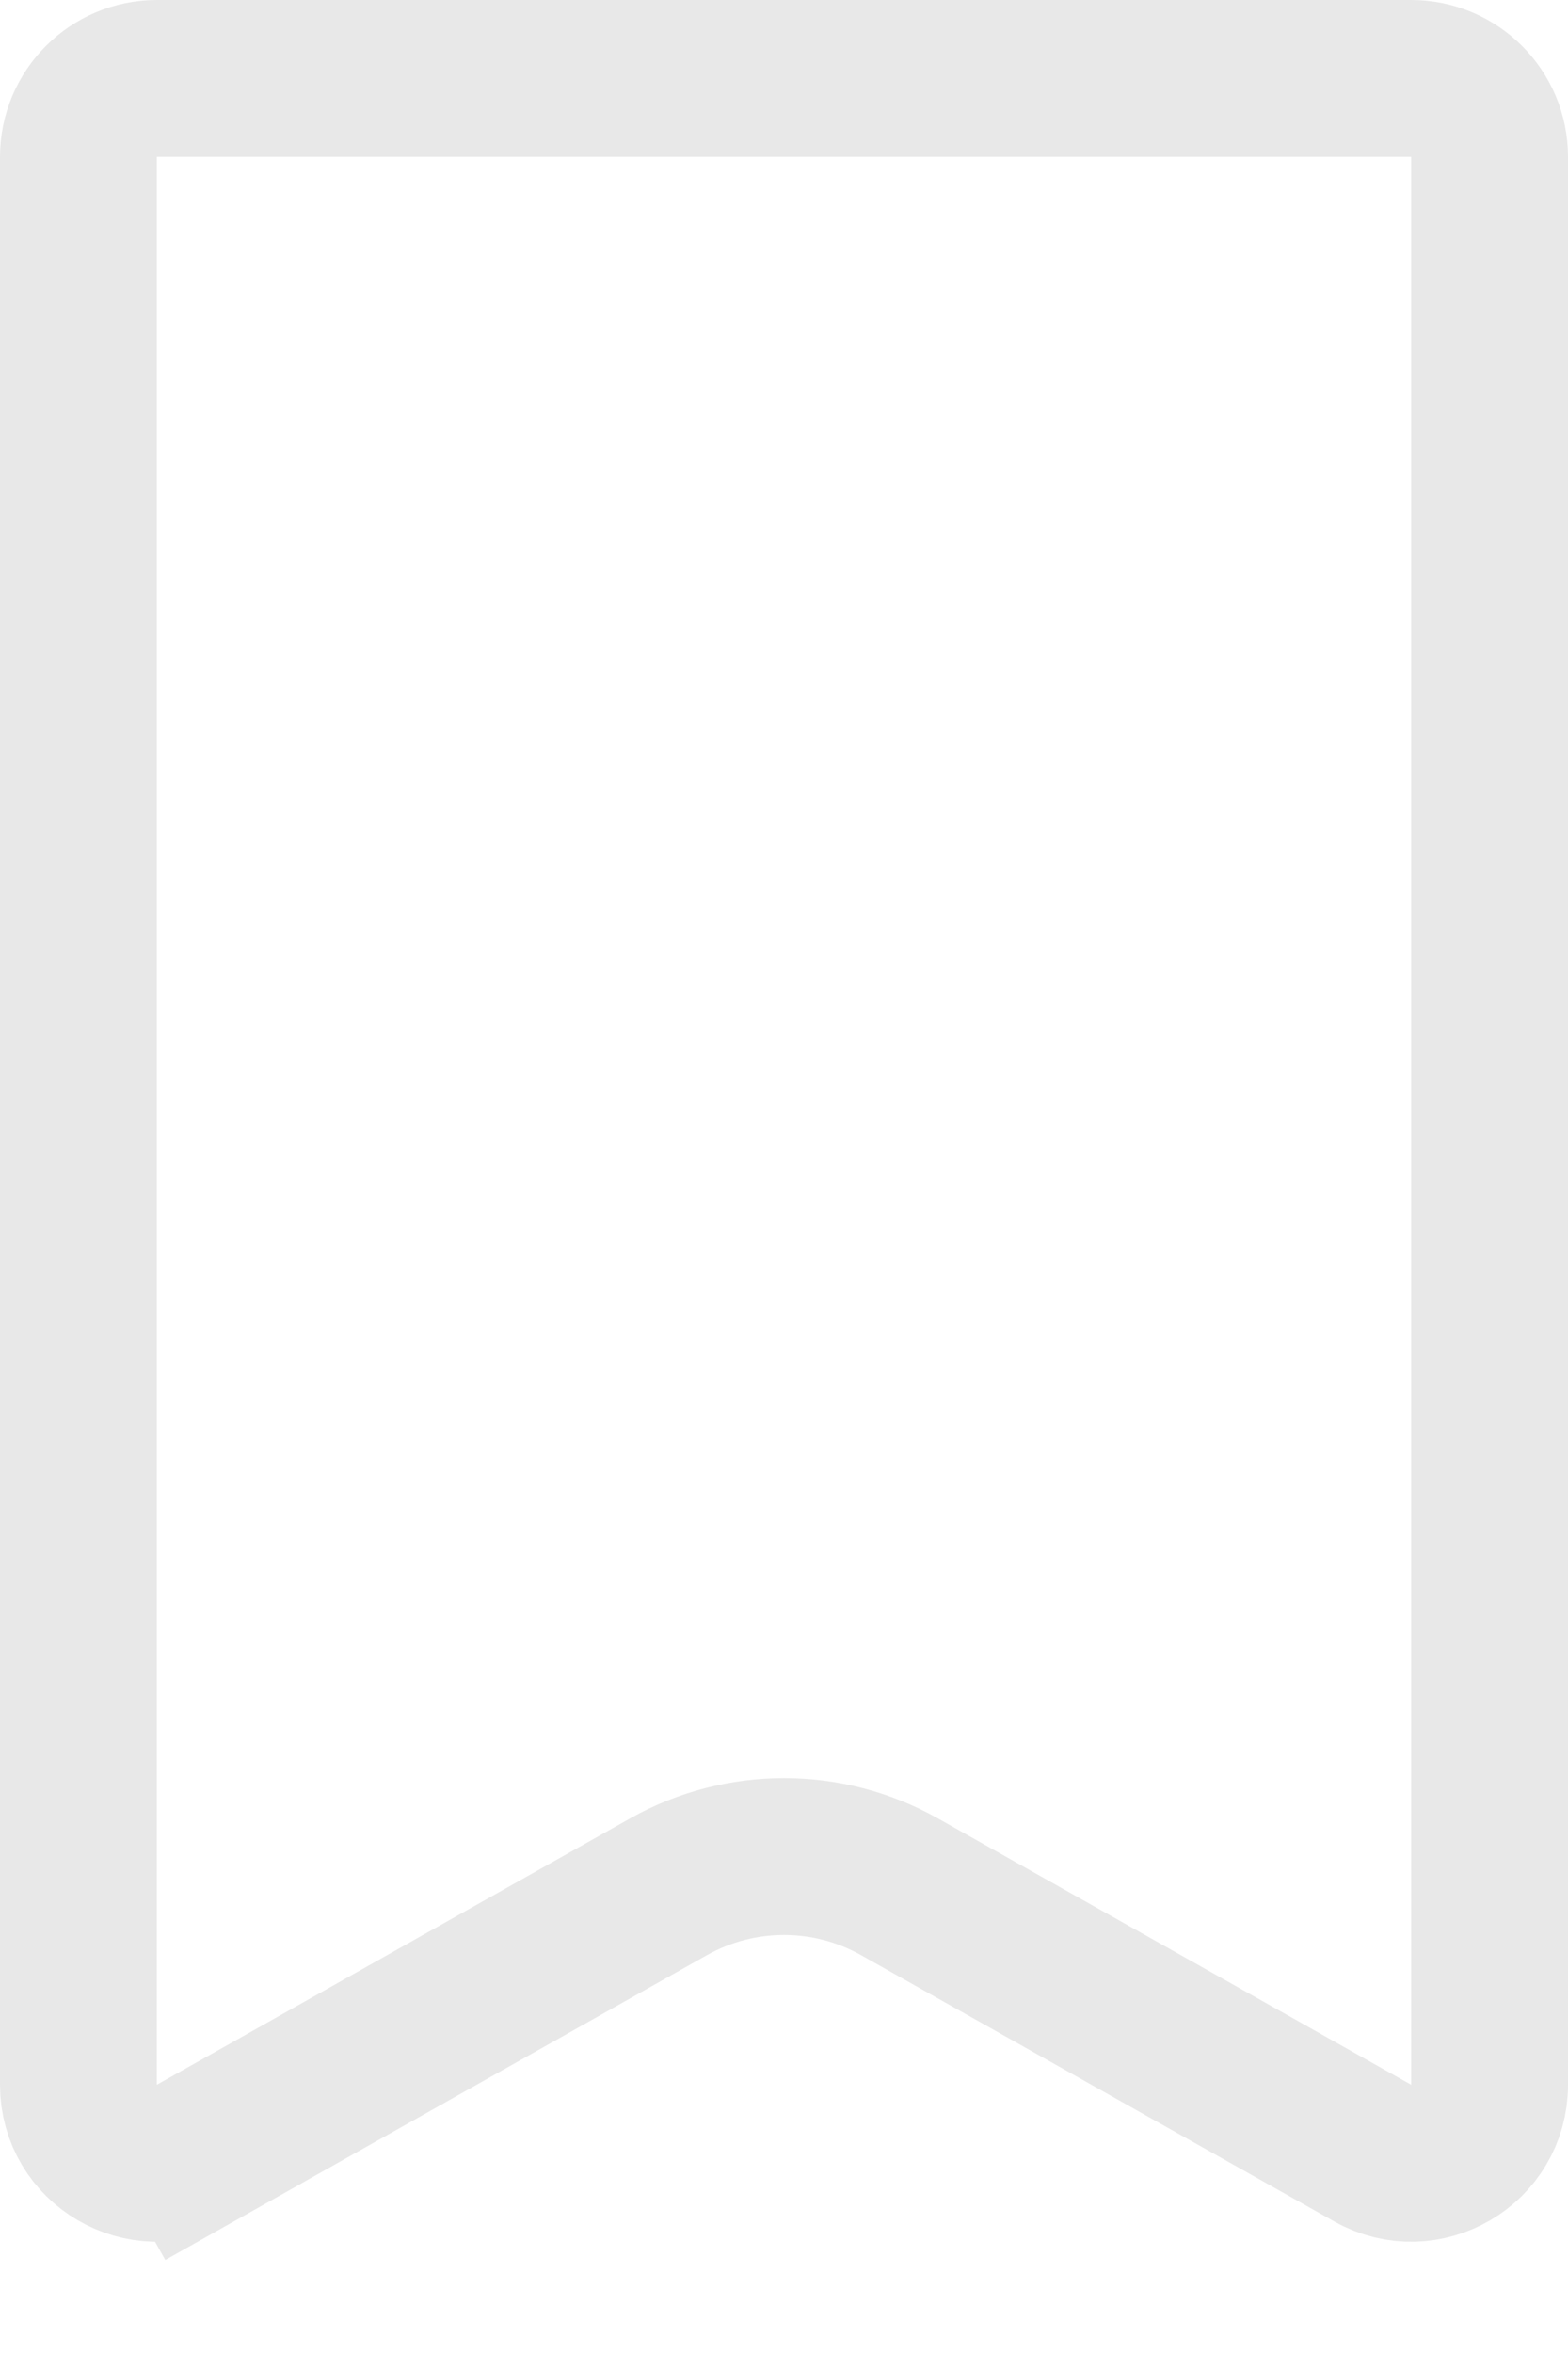 <svg width="10" height="15" viewBox="0 0 10 15" fill="none" xmlns="http://www.w3.org/2000/svg">
<path d="M0.5 1C0.5 0.724 0.724 0.5 1 0.5H9C9.276 0.5 9.5 0.724 9.5 1V13.29C9.5 13.673 9.088 13.913 8.755 13.726L5.735 12.027C5.279 11.771 4.721 11.771 4.265 12.027L1.245 13.726L1.49 14.162L1.245 13.726C0.912 13.913 0.5 13.673 0.5 13.29V1Z" stroke="#E8E8E8"/>
</svg>
